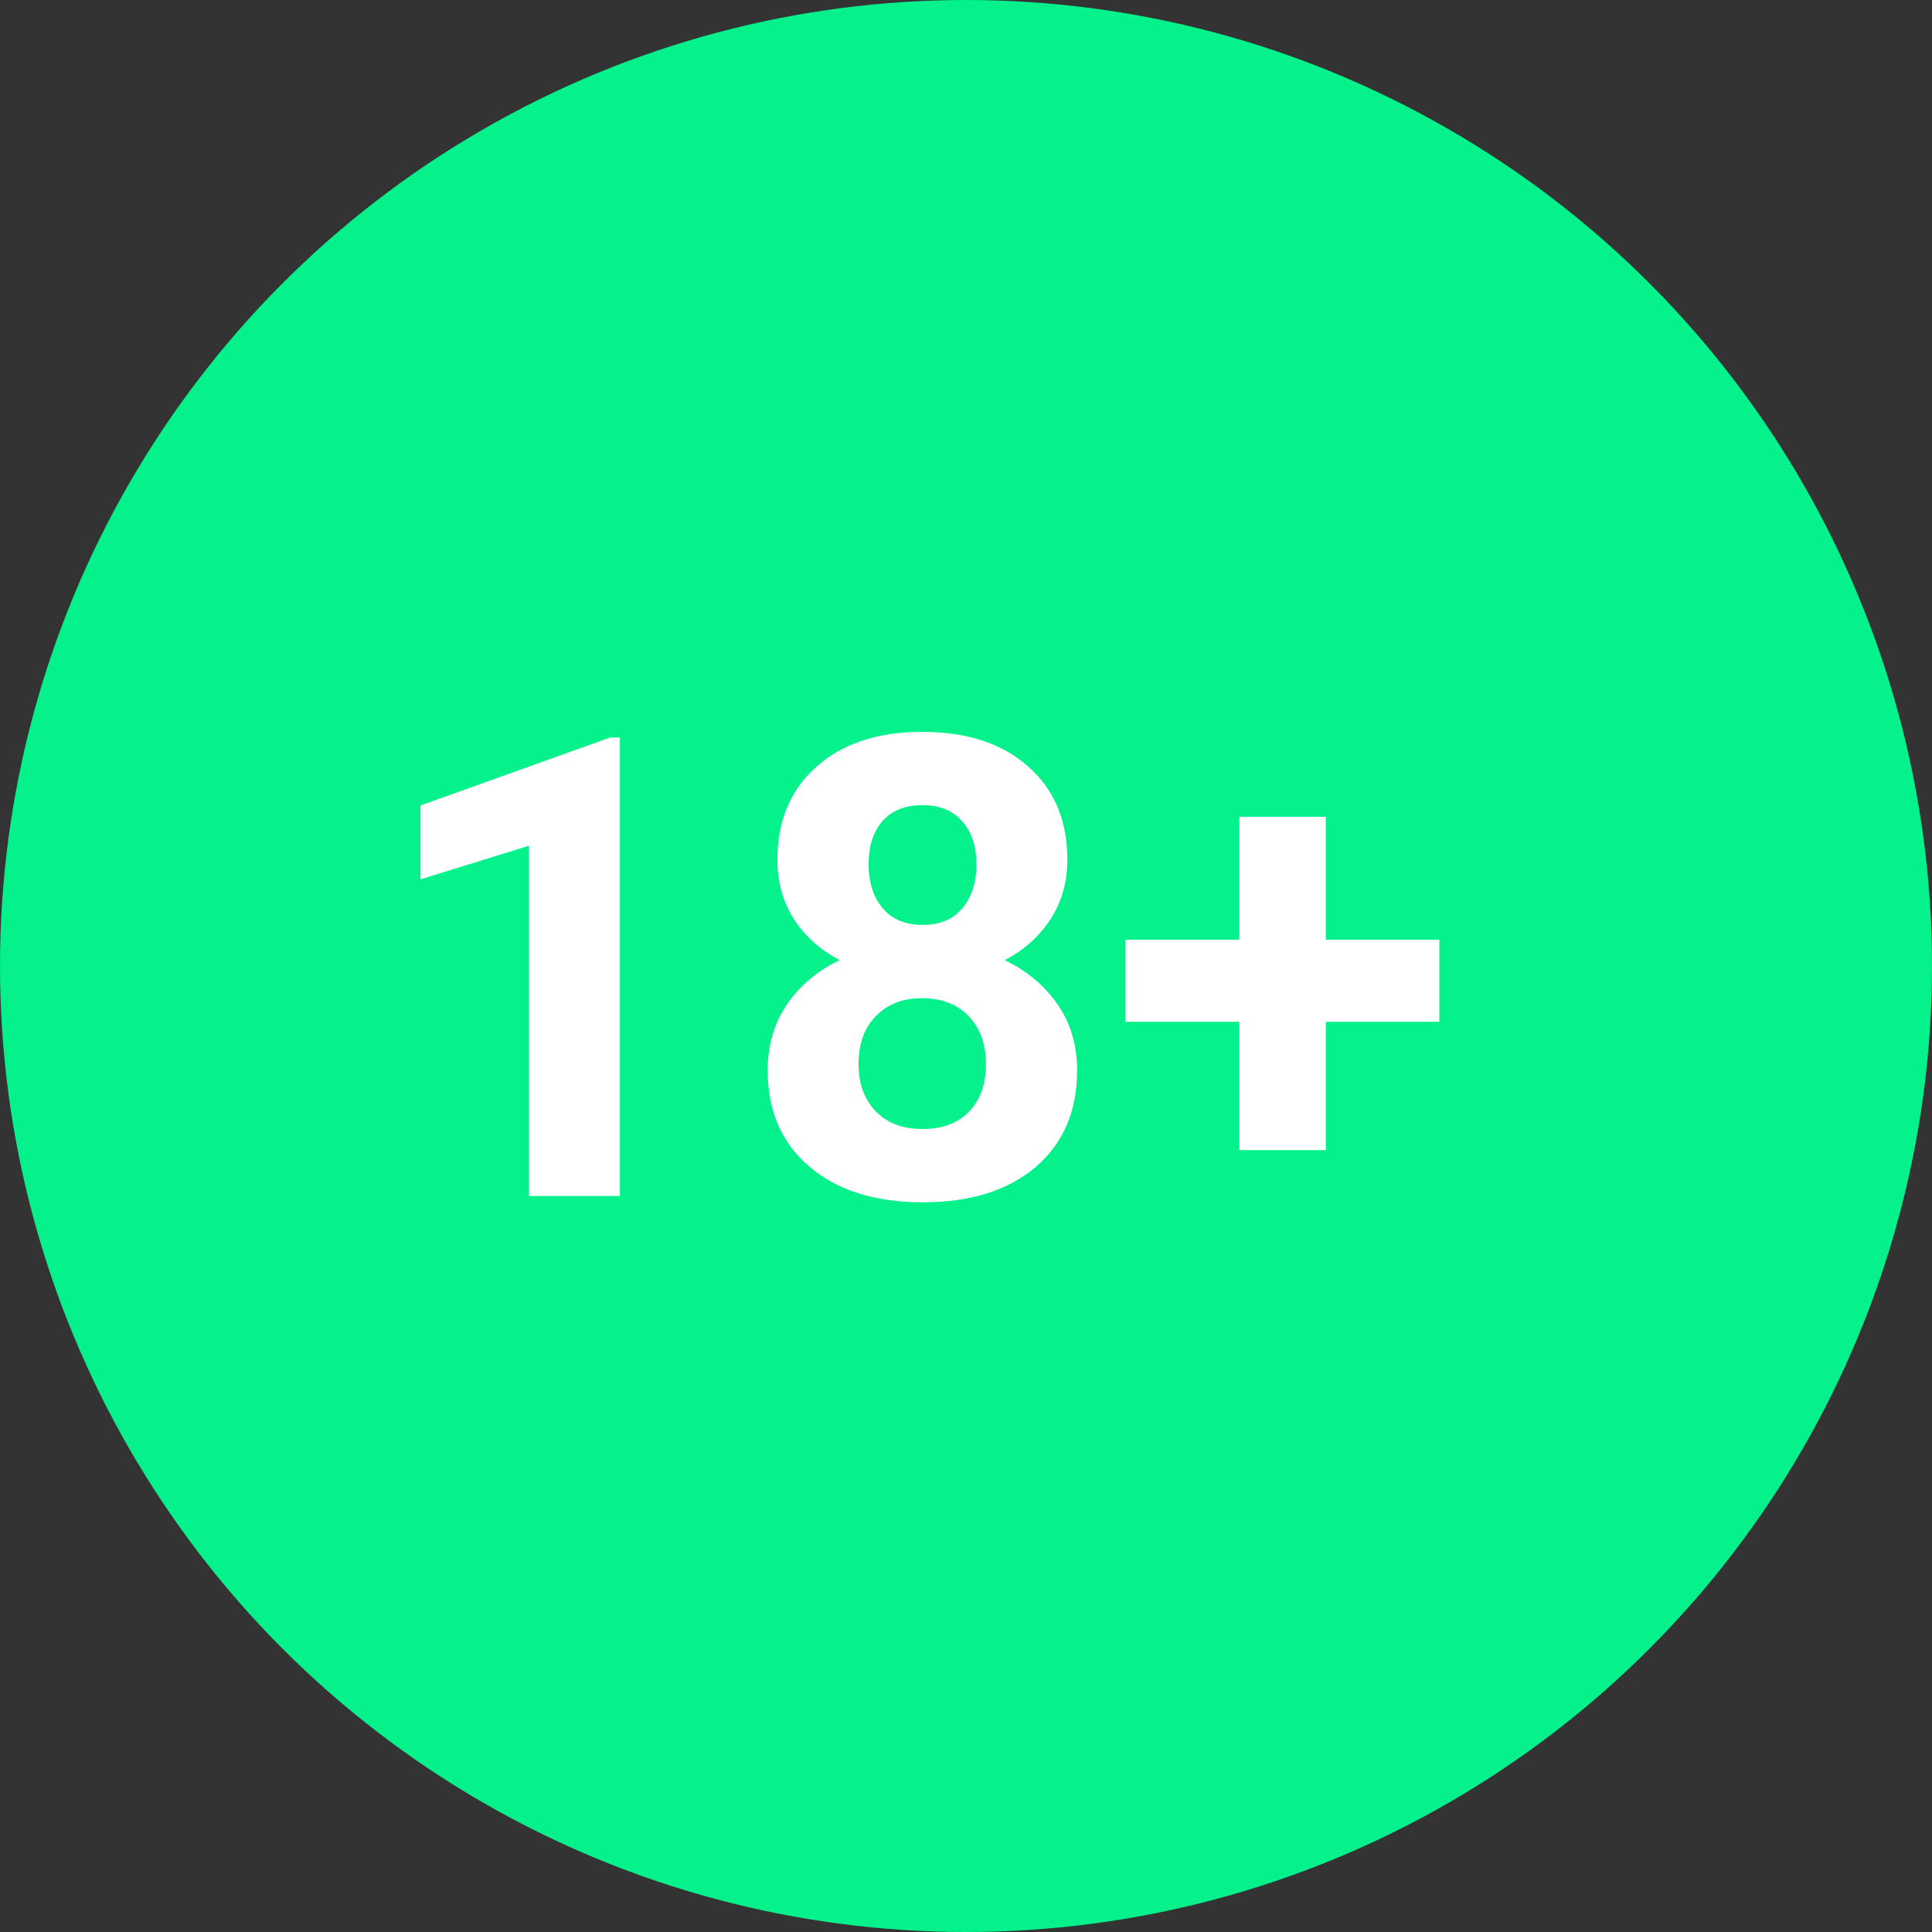 <svg width="42" height="42" viewBox="0 0 42 42" fill="none" xmlns="http://www.w3.org/2000/svg">
<rect x="0" y="0" width="42" height="42" fill="#333333" stroke="none"/>
<circle cx="21" cy="21" r="21" fill="#04F18C"/>
<path d="M13.476 26H11.5V18.385L9.142 19.116V17.51L13.264 16.033H13.476V26Z" fill="white"/>
<path d="M23.203 18.692C23.203 19.175 23.082 19.604 22.841 19.977C22.599 20.351 22.267 20.65 21.843 20.873C22.326 21.105 22.709 21.427 22.991 21.837C23.274 22.242 23.415 22.721 23.415 23.273C23.415 24.157 23.114 24.856 22.513 25.371C21.911 25.881 21.093 26.137 20.059 26.137C19.024 26.137 18.204 25.879 17.598 25.364C16.991 24.849 16.689 24.152 16.689 23.273C16.689 22.721 16.83 22.24 17.112 21.83C17.395 21.42 17.775 21.101 18.254 20.873C17.83 20.65 17.497 20.351 17.256 19.977C17.019 19.604 16.9 19.175 16.9 18.692C16.9 17.845 17.183 17.17 17.748 16.669C18.313 16.163 19.081 15.91 20.052 15.91C21.018 15.91 21.784 16.161 22.349 16.662C22.918 17.159 23.203 17.836 23.203 18.692ZM21.433 23.129C21.433 22.696 21.307 22.35 21.057 22.09C20.806 21.83 20.469 21.7 20.045 21.7C19.626 21.7 19.291 21.83 19.04 22.09C18.789 22.345 18.664 22.691 18.664 23.129C18.664 23.553 18.787 23.895 19.033 24.154C19.279 24.414 19.621 24.544 20.059 24.544C20.487 24.544 20.822 24.419 21.064 24.168C21.31 23.917 21.433 23.571 21.433 23.129ZM21.227 18.788C21.227 18.401 21.125 18.091 20.92 17.858C20.715 17.621 20.425 17.503 20.052 17.503C19.683 17.503 19.395 17.617 19.19 17.845C18.985 18.073 18.883 18.387 18.883 18.788C18.883 19.185 18.985 19.504 19.19 19.745C19.395 19.987 19.685 20.107 20.059 20.107C20.432 20.107 20.719 19.987 20.92 19.745C21.125 19.504 21.227 19.185 21.227 18.788Z" fill="white"/>
<path d="M28.822 20.429H31.29V22.213H28.822V25.002H26.942V22.213H24.468V20.429H26.942V17.756H28.822V20.429Z" fill="white"/>
</svg>
